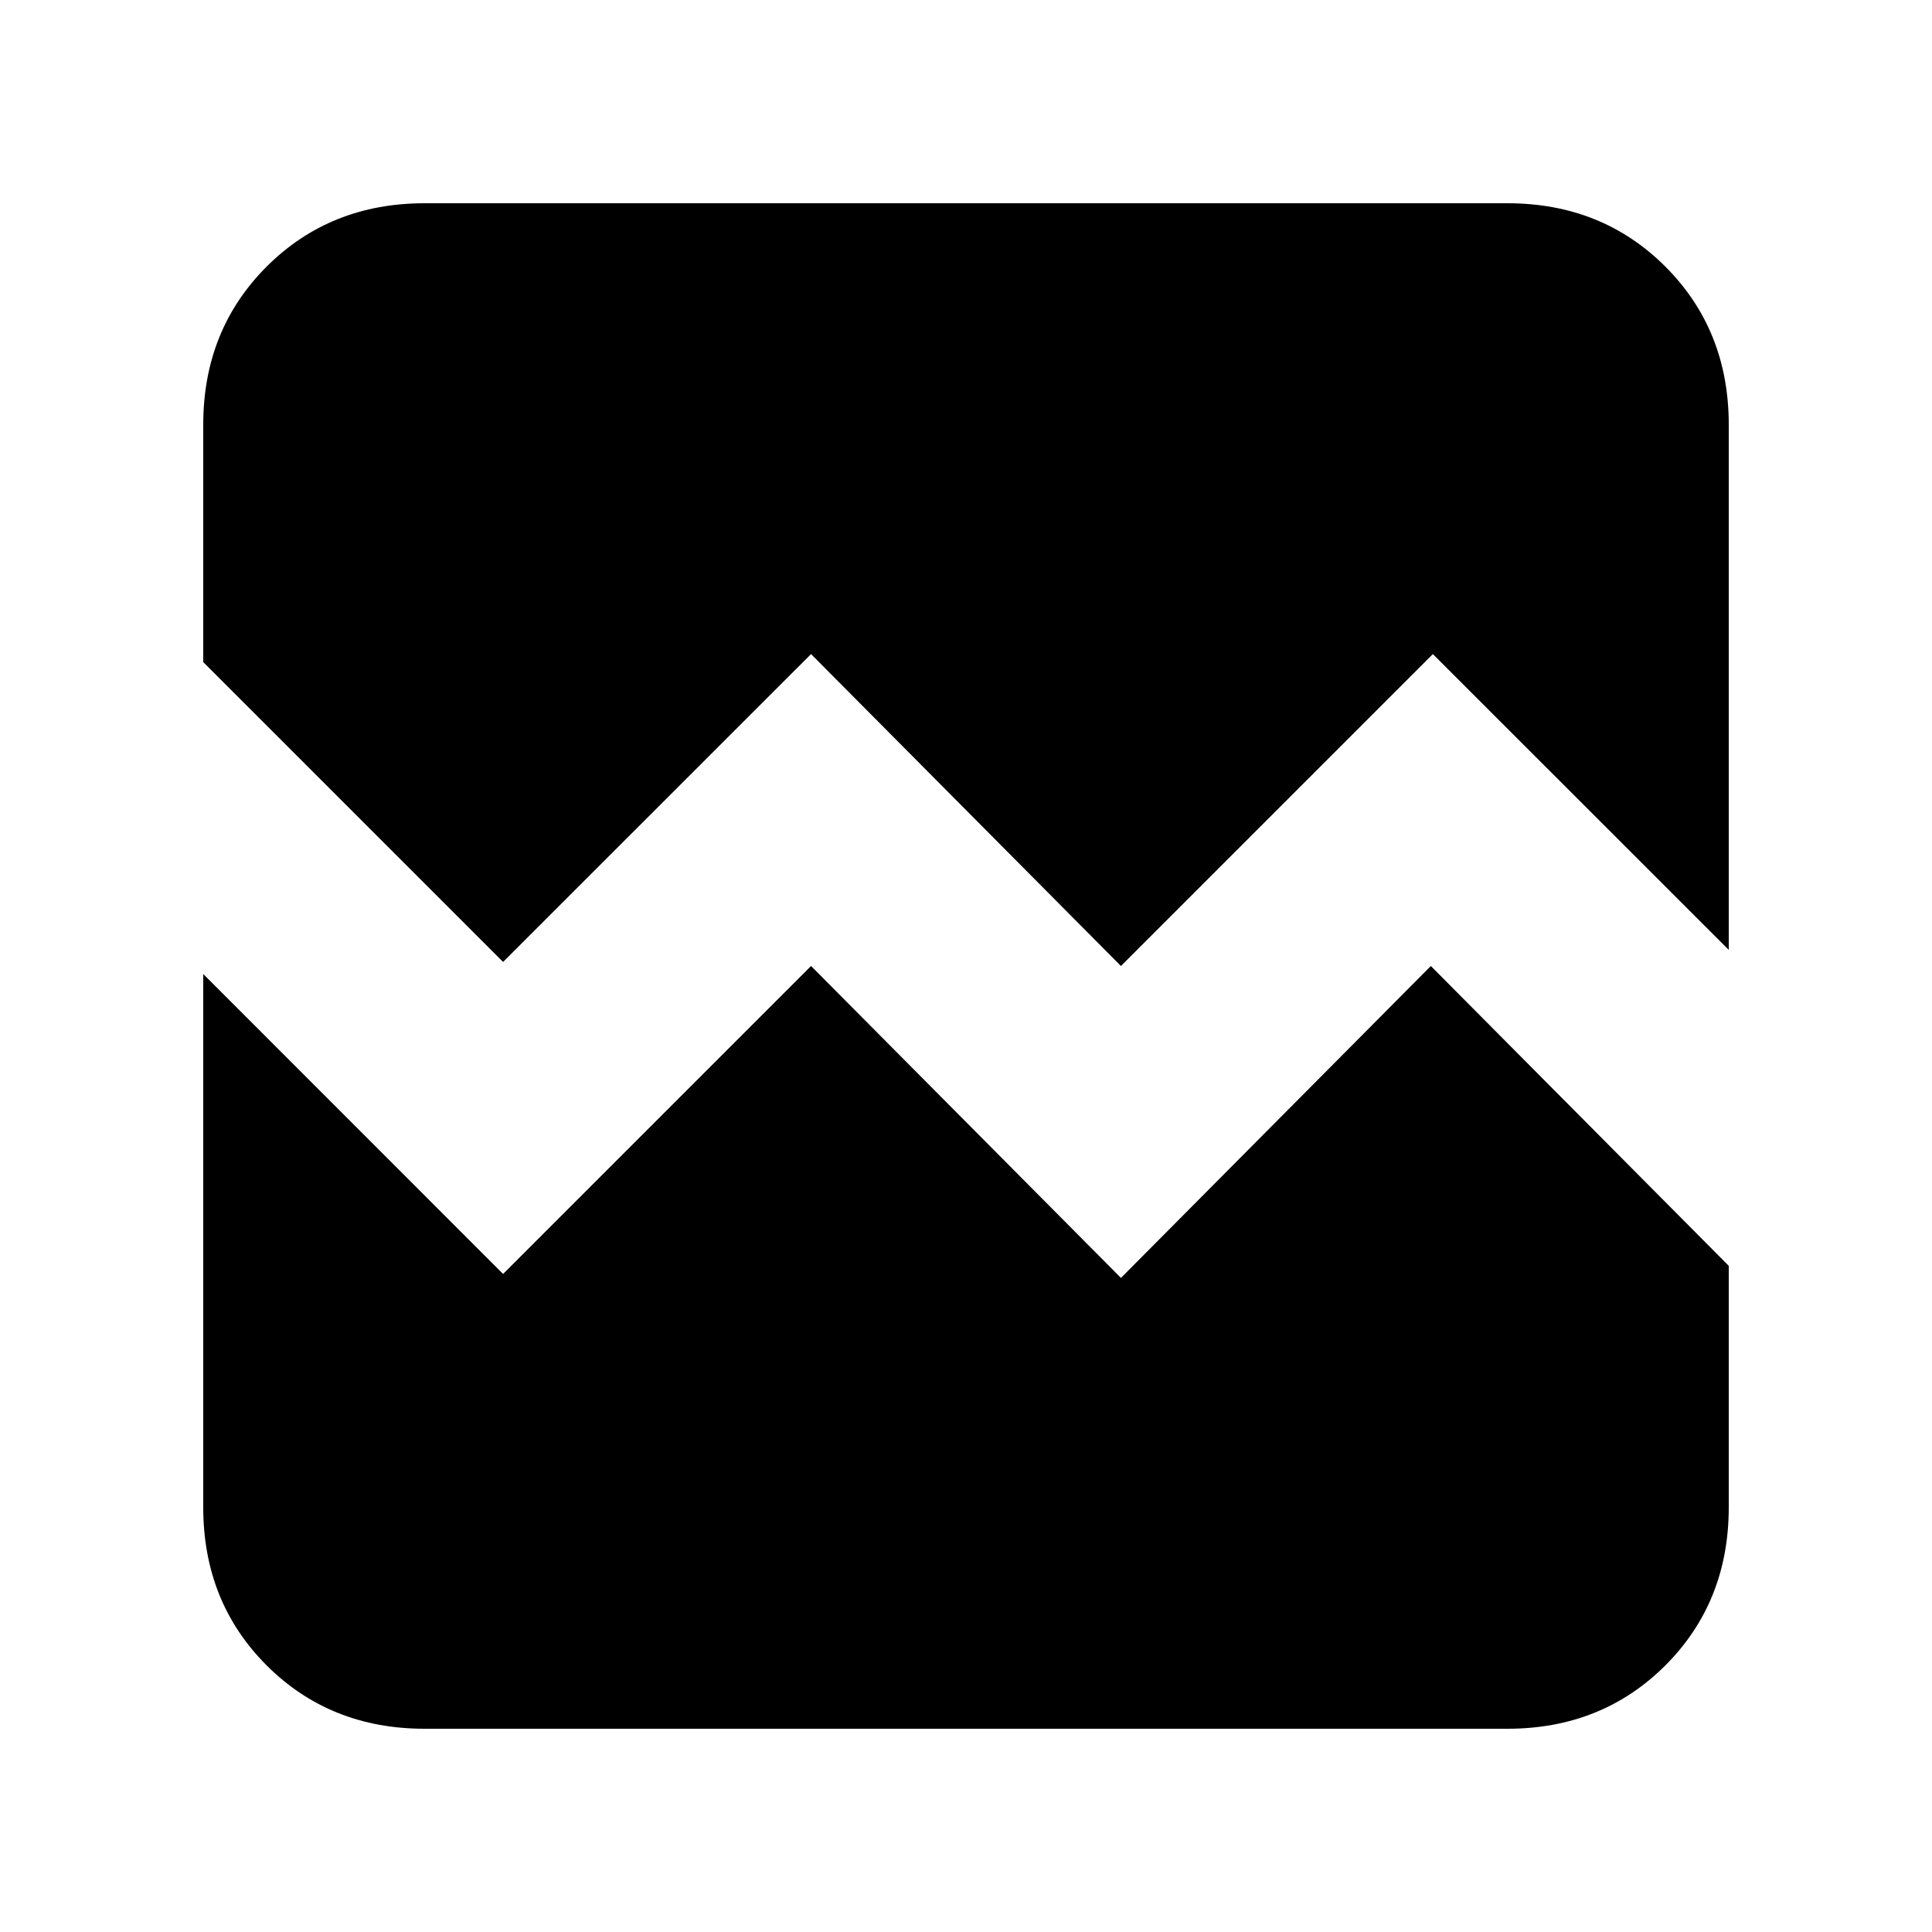 <svg xmlns="http://www.w3.org/2000/svg" height="20" width="20"><path d="M5.208 9.958 2.104 6.854V4.396Q2.104 3.417 2.76 2.76Q3.417 2.104 4.396 2.104H15.604Q16.583 2.104 17.24 2.76Q17.896 3.417 17.896 4.396V9.833L14.833 6.771L11.604 10L8.396 6.771ZM4.396 17.896Q3.417 17.896 2.76 17.24Q2.104 16.583 2.104 15.604V10.083L5.208 13.188L8.396 10L11.604 13.229L14.812 10L17.896 13.104V15.604Q17.896 16.583 17.24 17.24Q16.583 17.896 15.604 17.896Z"/></svg>